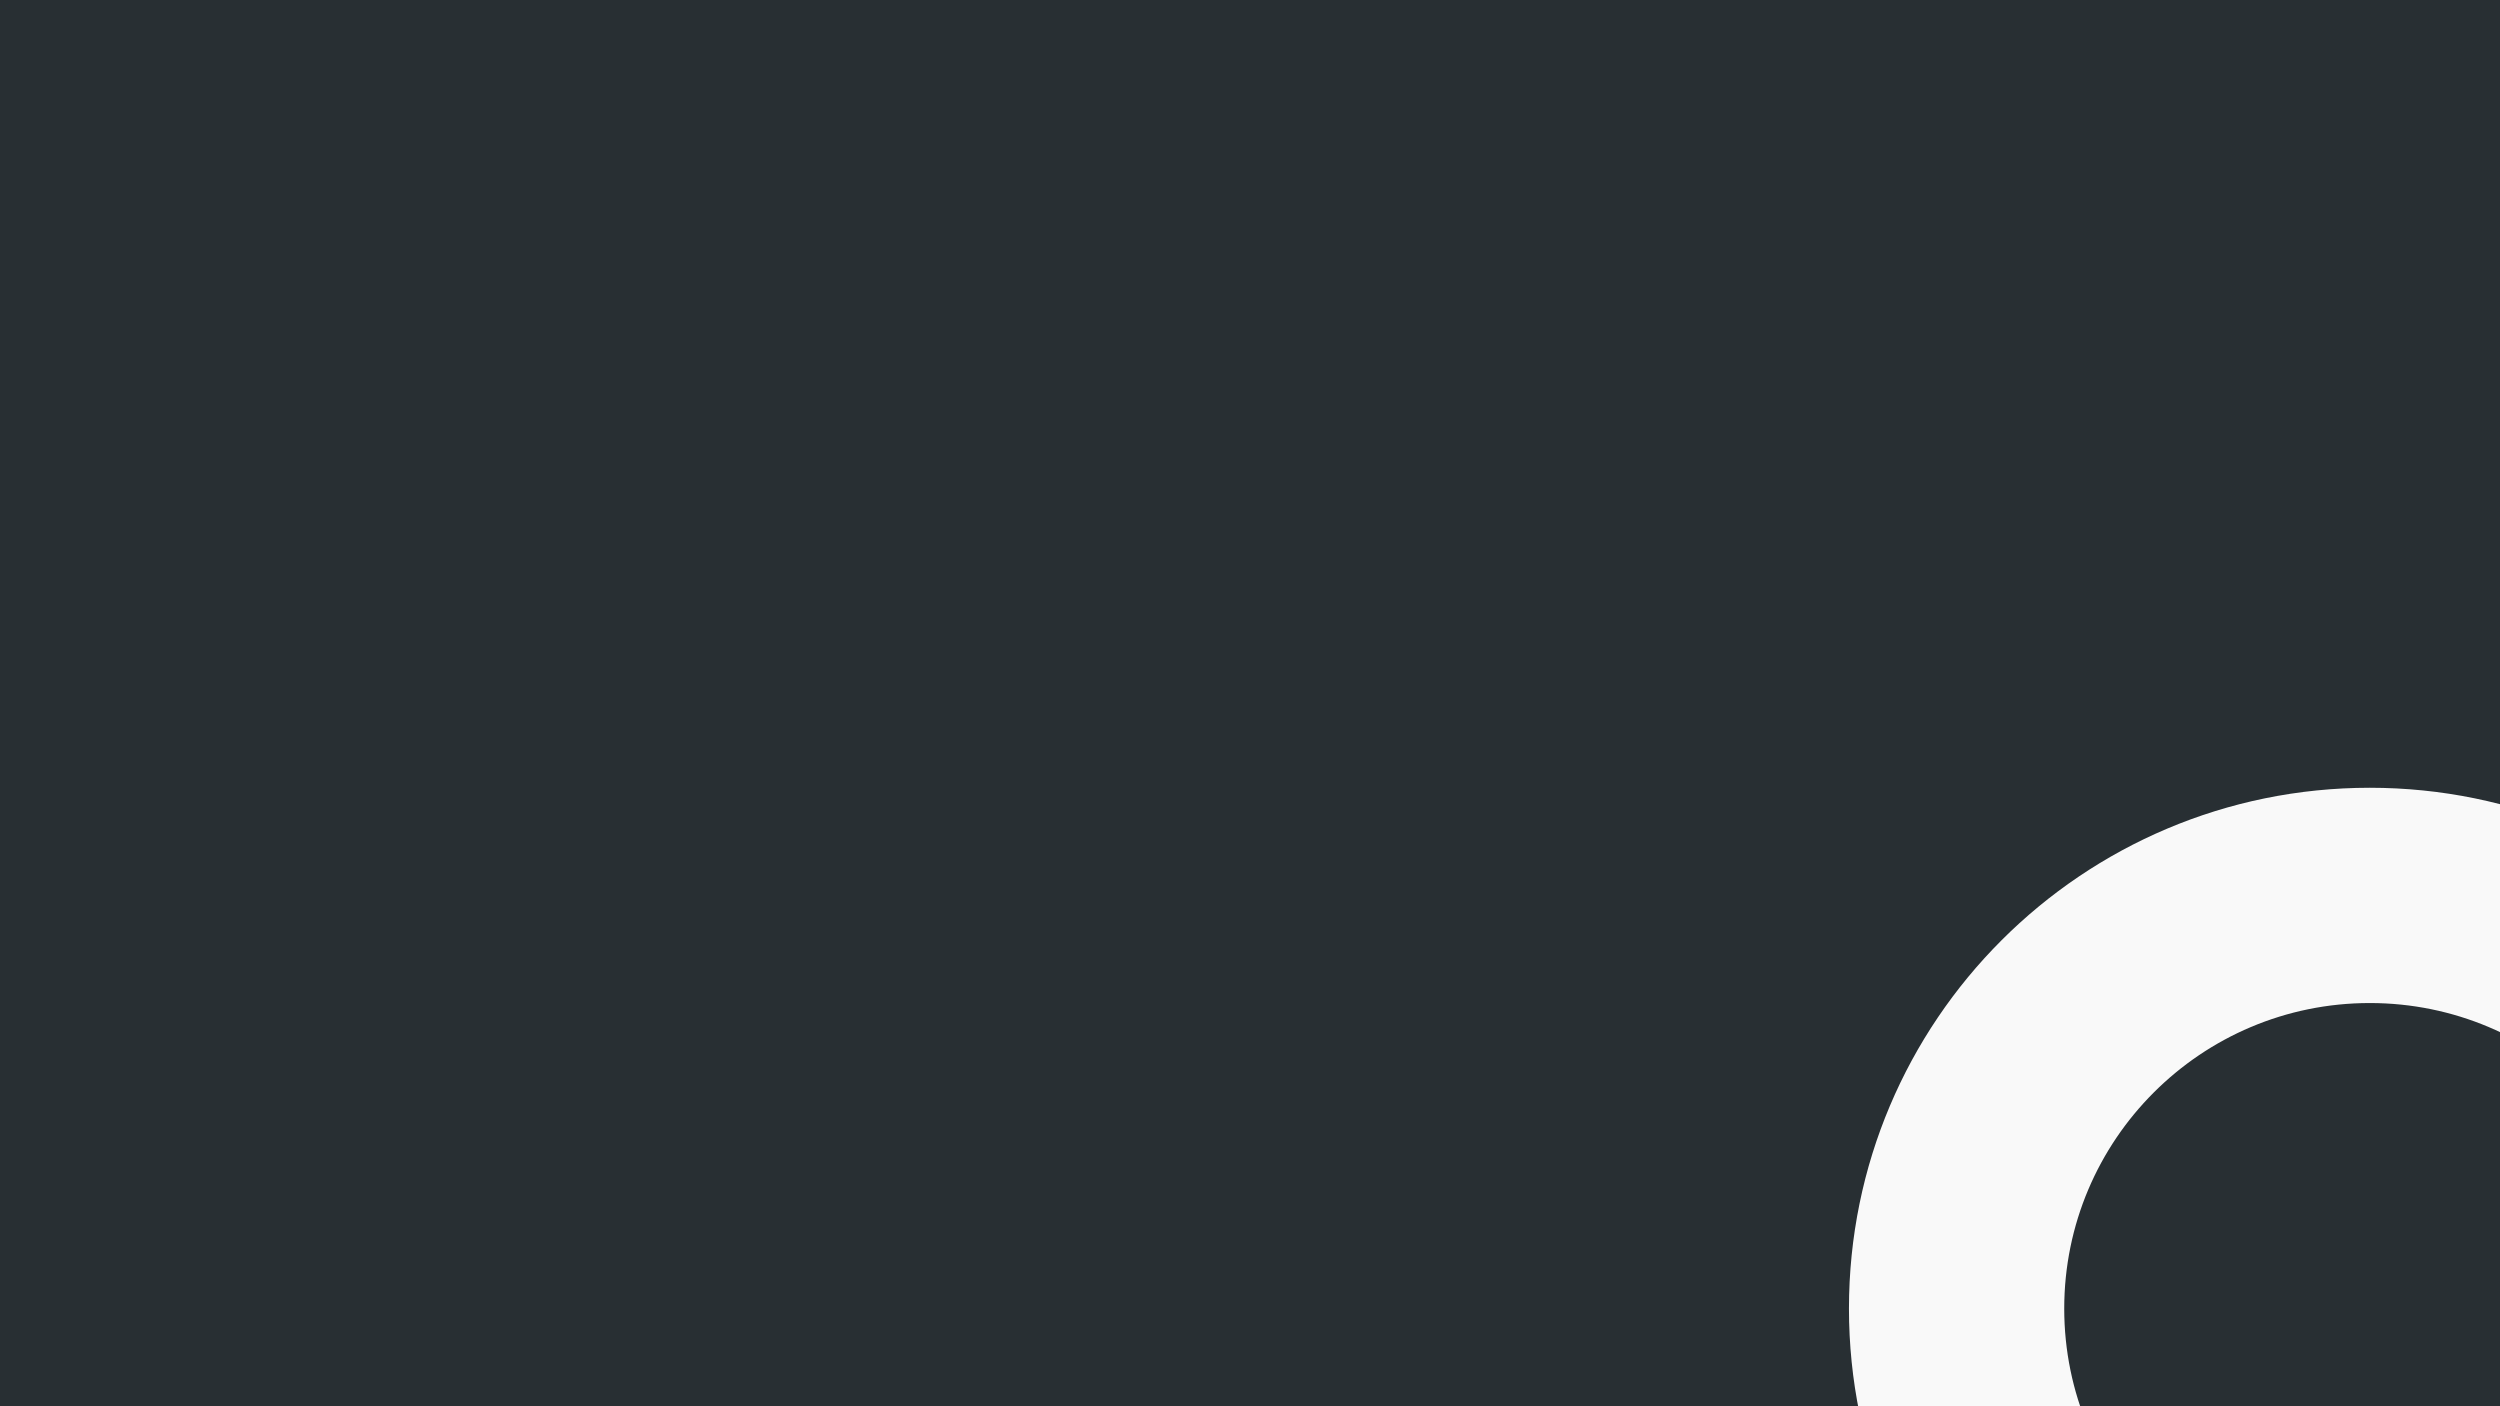 <svg width="1920" height="1080" viewBox="0 0 1920 1080" fill="none" xmlns="http://www.w3.org/2000/svg">
<rect x="0" y="0" width="1920" height="1080" fill="#808080" stroke="none"/>
<g clip-path="url(#clip0_2_13)">
<rect width="1920" height="1080" fill="#282F33"/>
<path d="M1820 1405C1599.09 1405 1420 1225.91 1420 1005C1420 784.088 1599.09 605 1820 605C2040.91 605 2220 784.088 2220 1005C2220 1225.91 2040.91 1405 1820 1405ZM1820 1239.67C1949.6 1239.67 2054.67 1134.6 2054.67 1005C2054.67 875.4 1949.6 770.333 1820 770.333C1690.4 770.333 1585.33 875.4 1585.33 1005C1585.33 1134.6 1690.4 1239.67 1820 1239.67Z" fill="#F9F9F9"/>
</g>
<defs>
<clipPath id="clip0_2_13">
<rect width="1920" height="1080" fill="white"/>
</clipPath>
</defs>
</svg>
